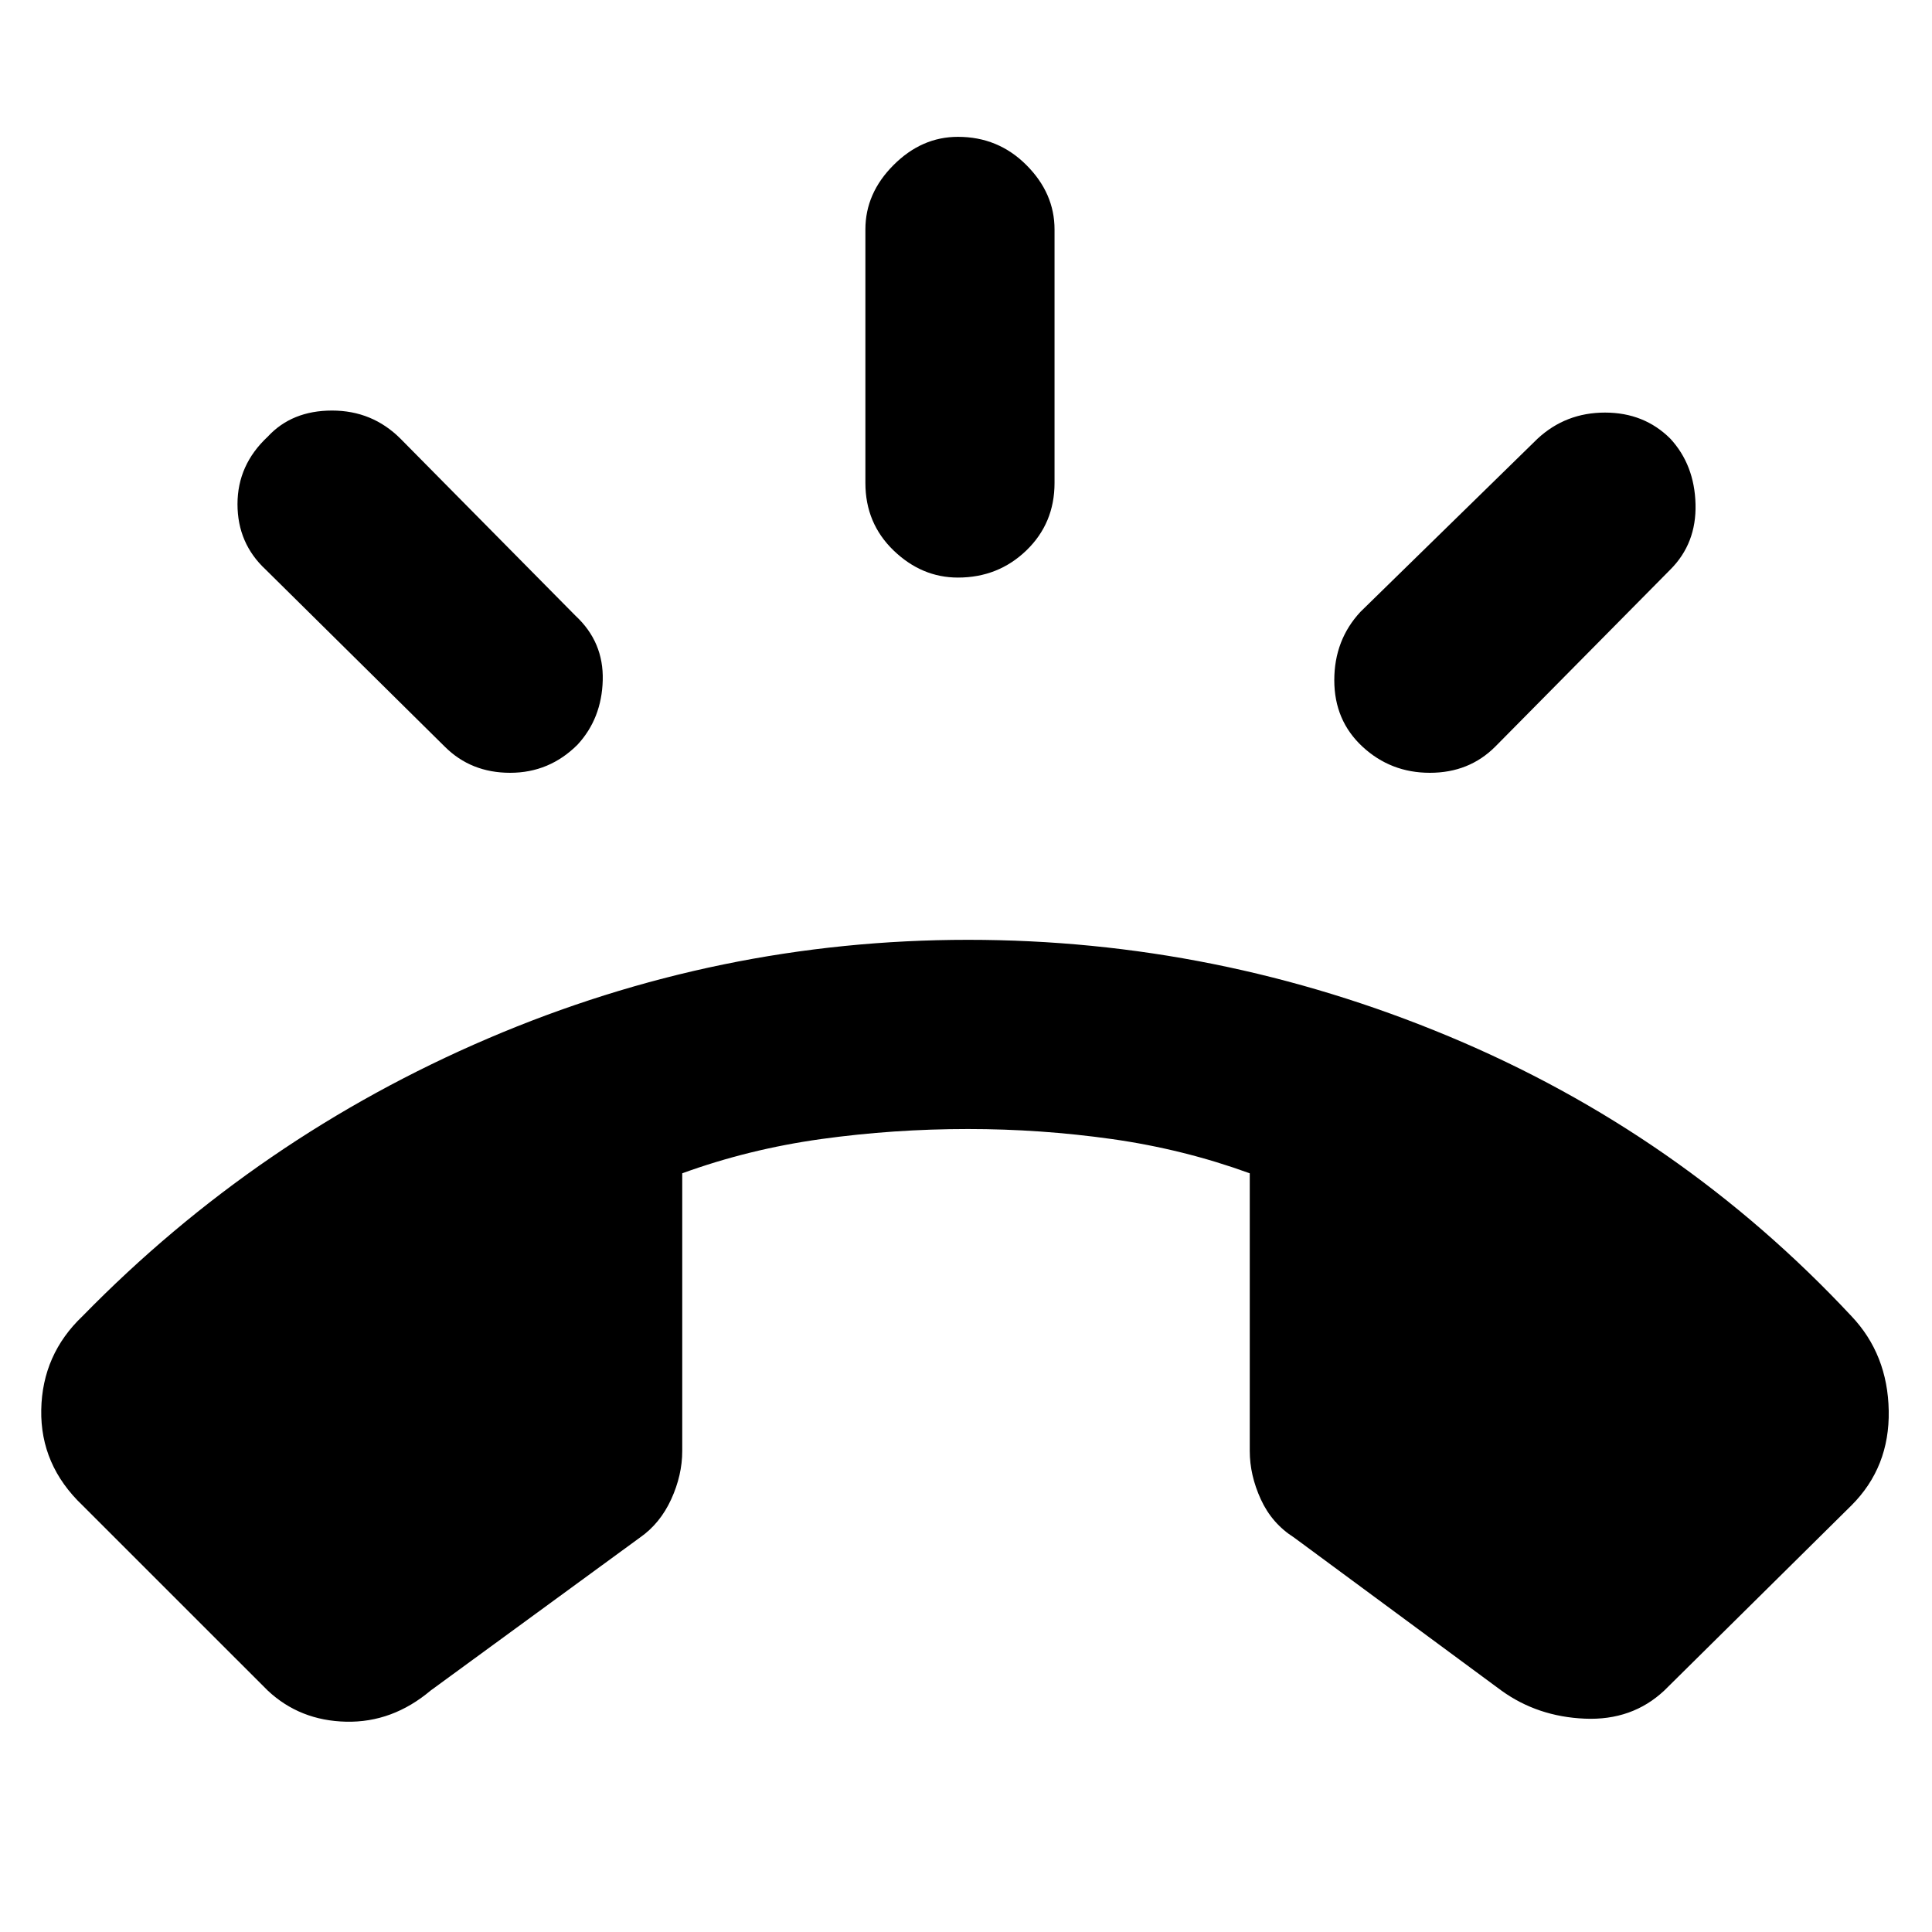 <svg xmlns="http://www.w3.org/2000/svg" height="40" width="40"><path d="m5.542 35-3.834-3.833q-.875-.834-.854-1.979.021-1.146.854-1.938 3.625-3.708 8.396-5.75 4.771-2.042 9.938-2.042 5.166 0 9.958 2t8.333 5.792q.75.792.771 1.958.021 1.167-.771 1.959L34.458 35q-.666.625-1.646.583-.979-.041-1.729-.583l-4.291-3.167q-.459-.291-.688-.791-.229-.5-.229-1v-5.75q-1.375-.5-2.854-.709-1.479-.208-2.979-.208-1.542 0-3.042.208-1.5.209-2.875.709v5.75q0 .5-.229 1t-.646.791L8.917 35q-.792.667-1.75.646-.959-.021-1.625-.646Zm14.291-23.042q-.75 0-1.333-.562-.583-.563-.583-1.396V4.75q0-.75.583-1.333.583-.584 1.333-.584.834 0 1.417.584.583.583.583 1.333V10q0 .833-.583 1.396-.583.562-1.417.562Zm8.375 3.5q-.583-.541-.583-1.375 0-.833.542-1.416l3.666-3.584q.584-.541 1.396-.541.813 0 1.354.541.5.542.521 1.355.021.812-.521 1.354l-3.625 3.666q-.541.542-1.354.542-.812 0-1.396-.542Zm-19 0L5.5 11.792q-.583-.542-.583-1.354 0-.813.625-1.396.5-.542 1.333-.542t1.417.583l3.625 3.667q.583.542.562 1.333-.021.792-.521 1.334-.583.583-1.396.583-.812 0-1.354-.542Z"/></svg>